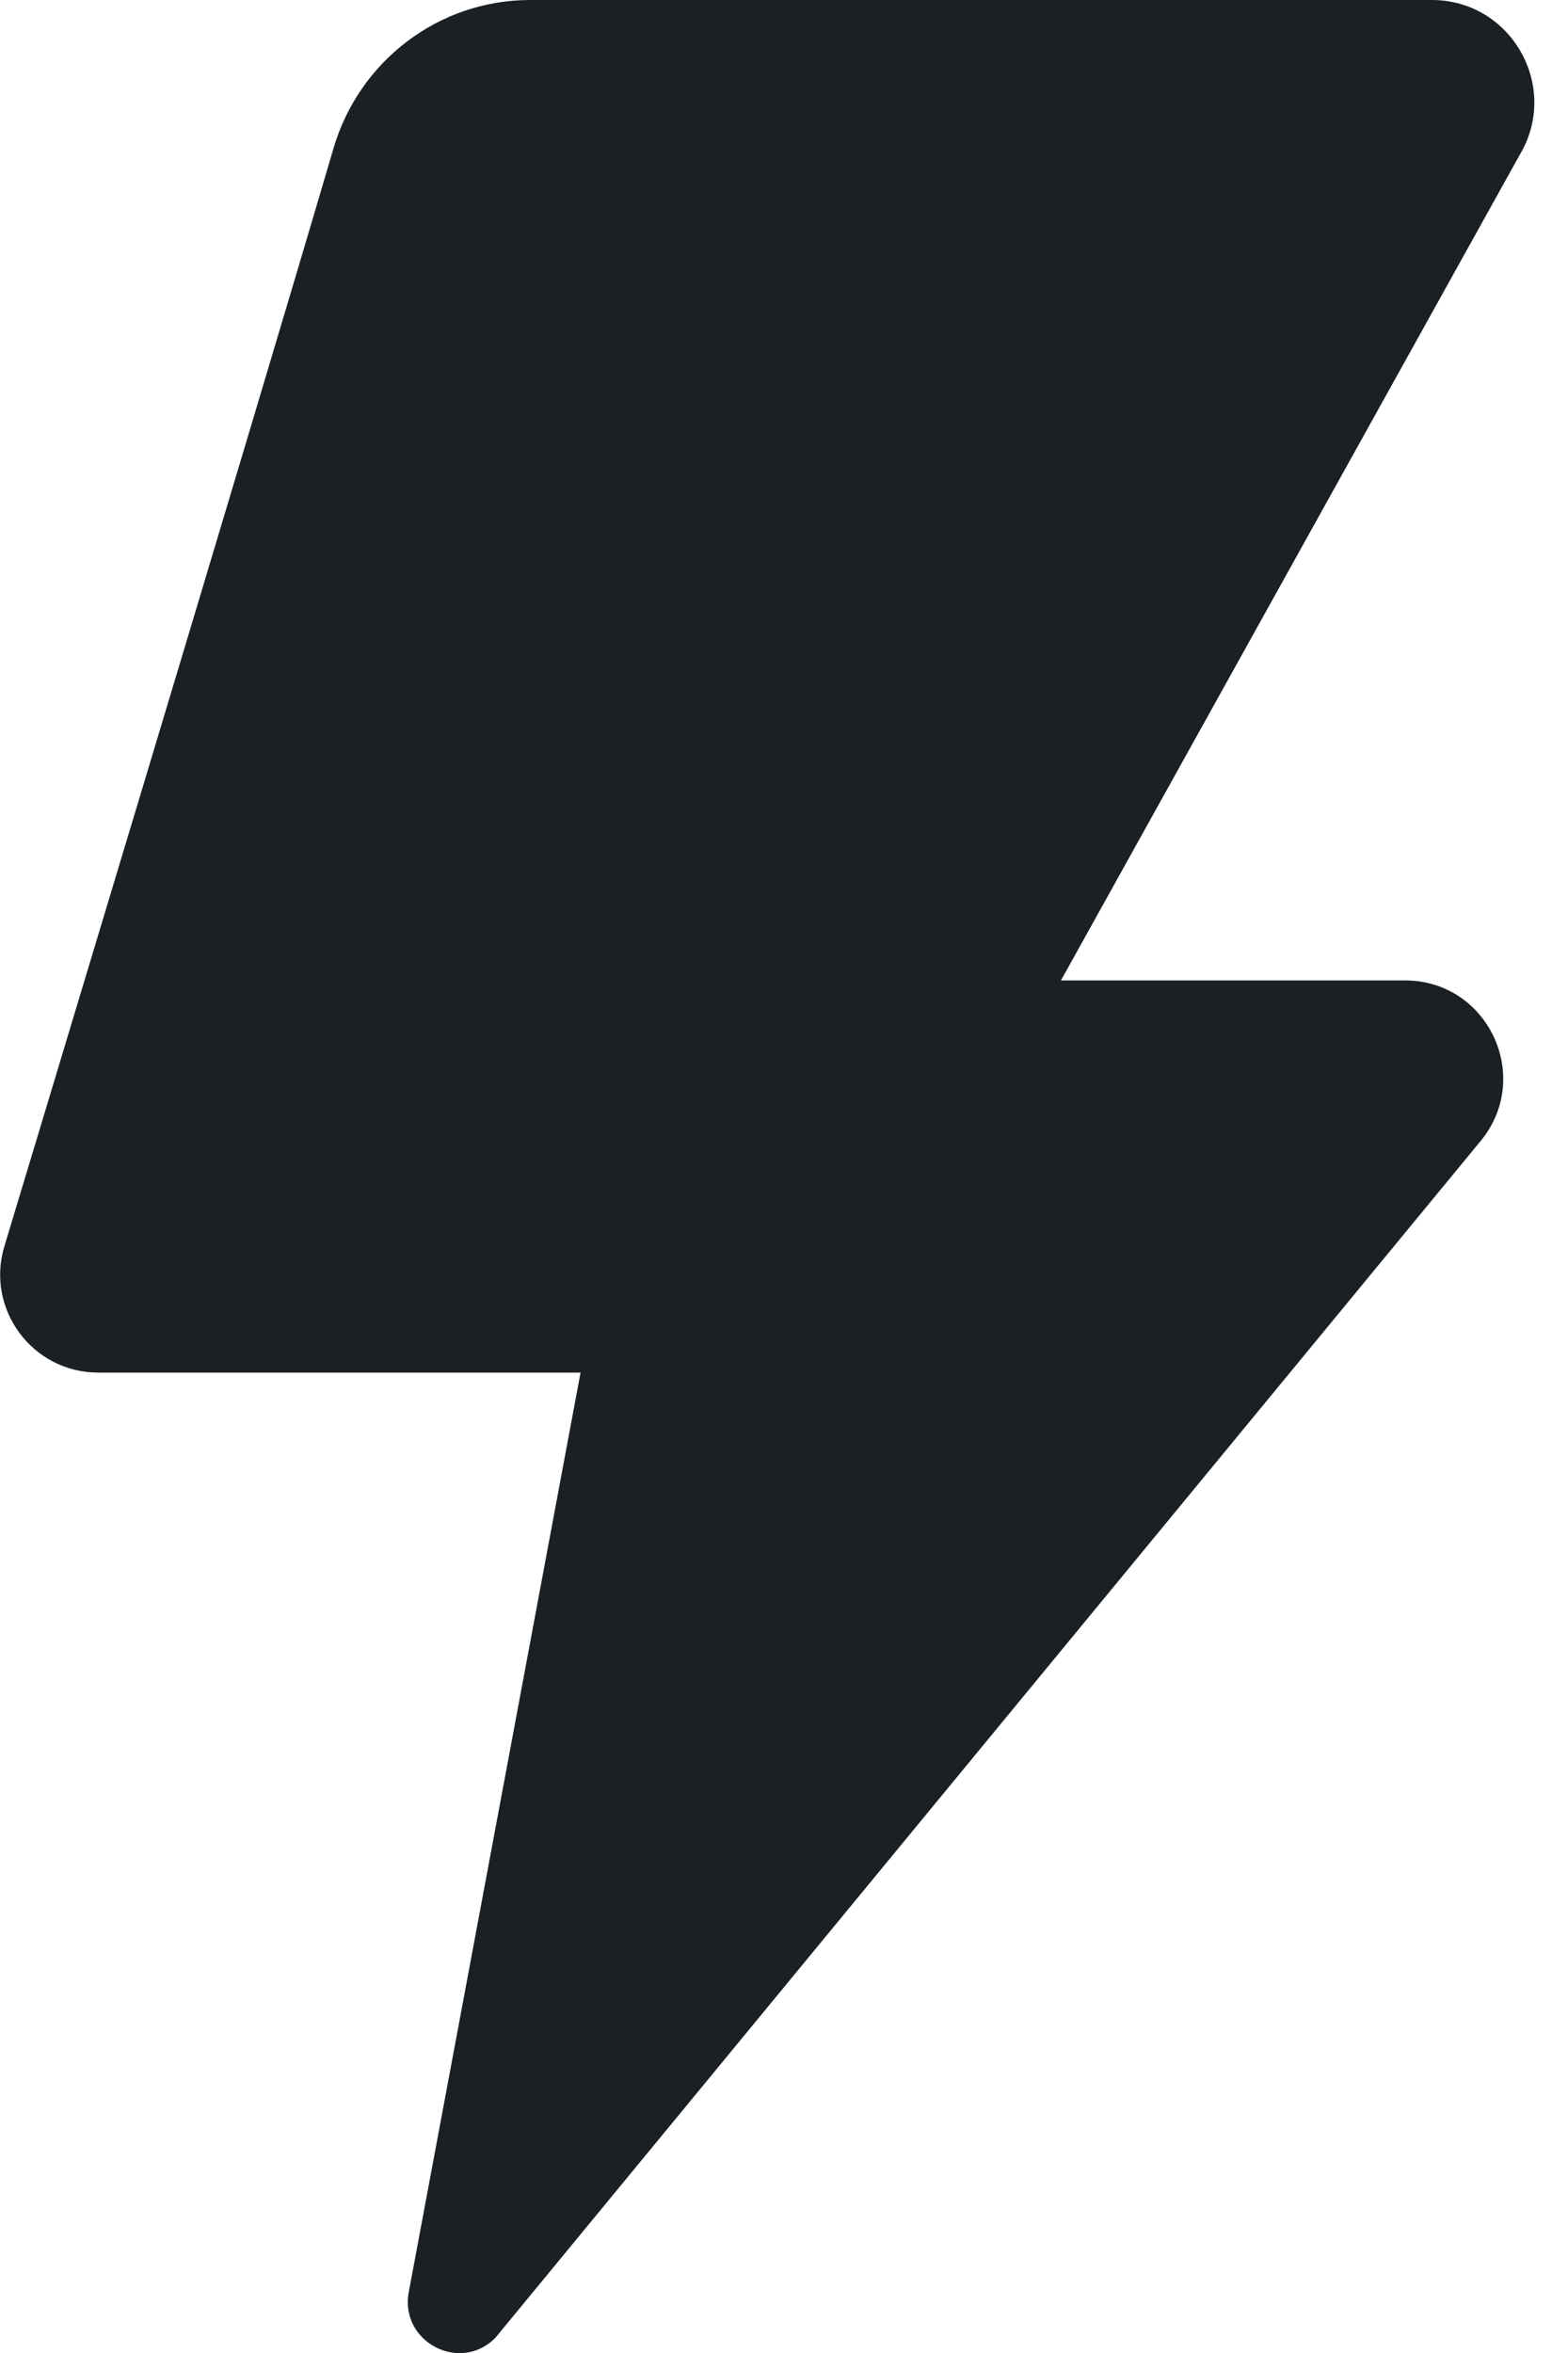 <?xml version="1.0" encoding="UTF-8"?>
<svg width="8px" height="12px" viewBox="0 0 8 12" version="1.1" xmlns="http://www.w3.org/2000/svg" xmlns:xlink="http://www.w3.org/1999/xlink">
    <!-- Generator: Sketch 53.2 (72643) - https://sketchapp.com -->
    <title>icon-thunderbolt</title>
    <desc>Created with Sketch.</desc>
    <defs>
        <path d="M3.701,0.758 C3.29,2.16 2.022,6.357 2.022,6.357 C1.926,6.677 2.166,7 2.501,7 L4.962,7 L4.086,11.687 C4.036,11.941 4.345,12.106 4.527,11.923 L9.555,5.818 C9.823,5.491 9.591,5 9.168,5 L7.413,5 L9.753,0.791 C9.962,0.443 9.711,-0 9.305,-0 L4.705,-0 C4.239,-0 3.832,0.31 3.701,0.758" id="path-1"></path>
    </defs>
    <g id="Symbols" stroke="none" stroke-width="1" fill="none" fill-rule="evenodd">
        <g id="Standard-/-Power-Supply" transform="translate(-2, 0)">
            <mask id="mask-2" fill="white">
                <use xlink:href="#path-1"></use>
            </mask>
            <use id="icon-thunderbolt" fill="#1B2025" xlink:href="#path-1"></use>
        </g>
    </g>
</svg>
